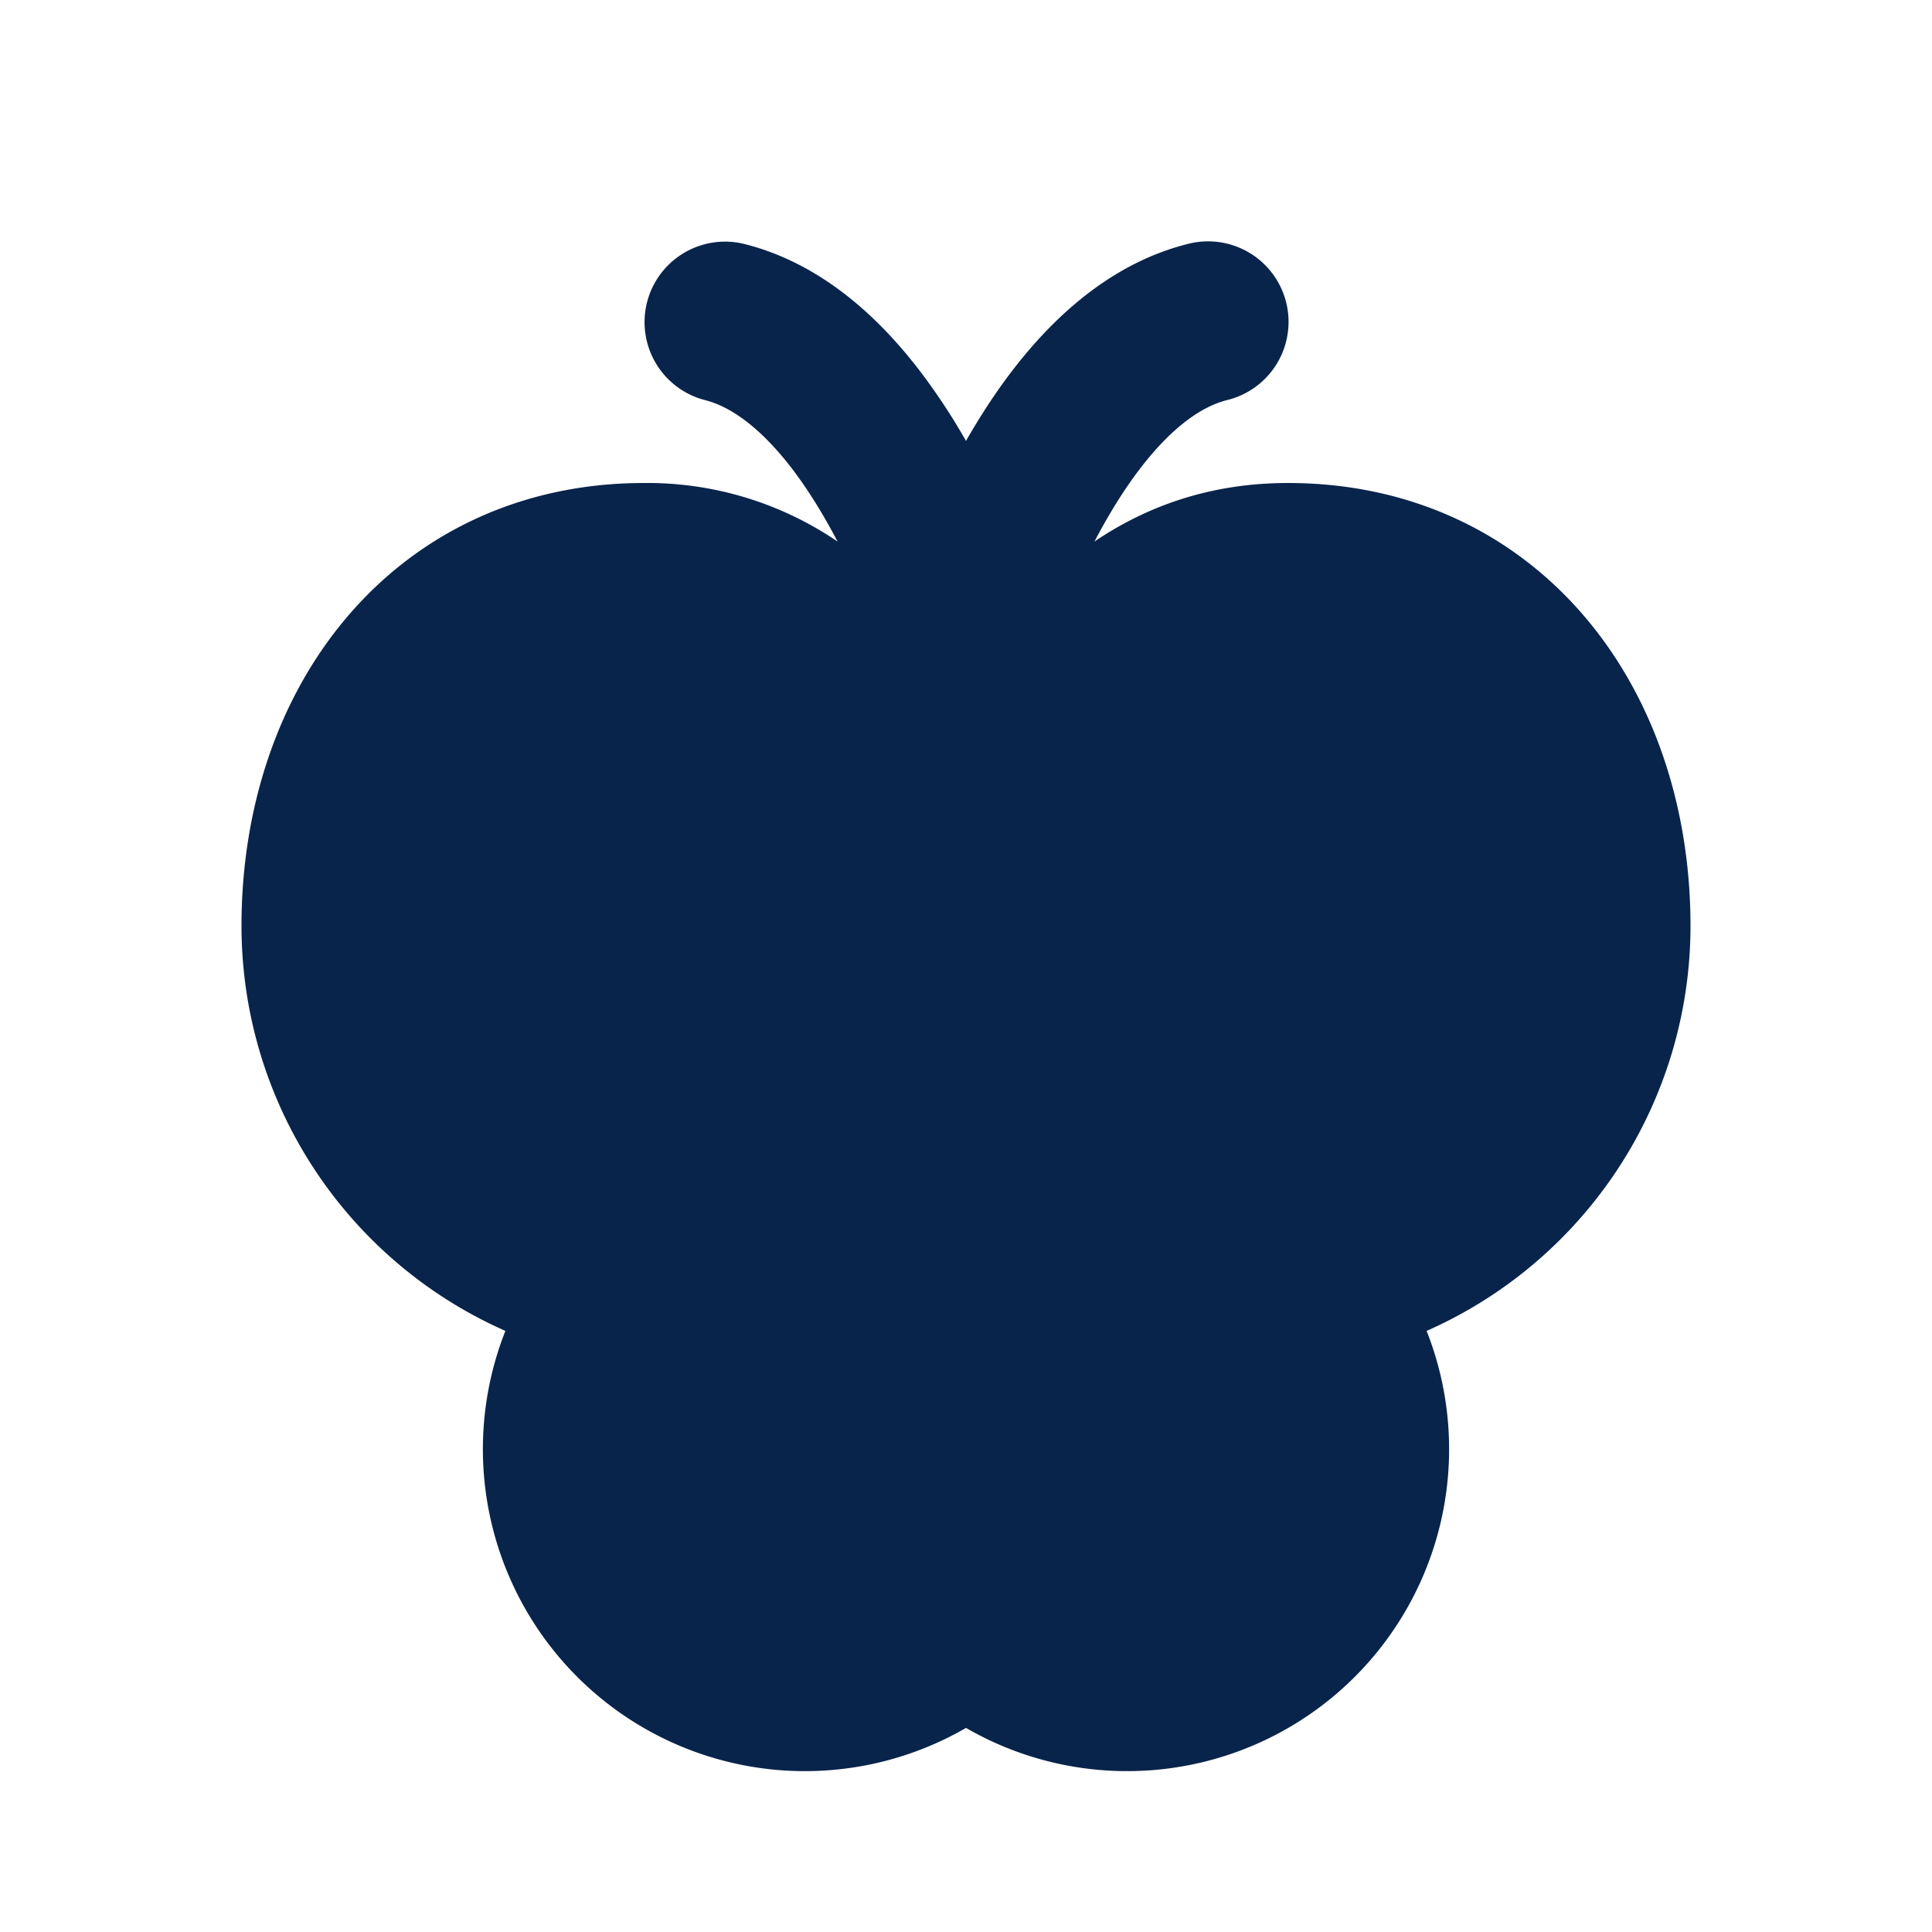 <svg xmlns="http://www.w3.org/2000/svg" width="24" height="24"><g fill="none" fill-rule="nonzero"><path d="M24 0v24H0V0h24ZM12.594 23.258l-.012.002-.071.035-.02.004-.014-.004-.071-.036c-.01-.003-.019 0-.024.006l-.004.01-.017.428.005.02.01.013.104.074.015.004.012-.004.104-.074.012-.016.004-.017-.017-.427c-.002-.01-.009-.017-.016-.018Zm.264-.113-.014.002-.184.093-.01.01-.003.011.018.43.005.012.008.008.201.092c.012.004.023 0 .029-.008l.004-.014-.034-.614c-.003-.012-.01-.02-.02-.022Zm-.715.002a.023.023 0 0 0-.027.006l-.006.014-.034.614c0 .012.007.02.017.024l.015-.002.201-.093.01-.008.003-.011.018-.43-.003-.012-.01-.01-.184-.092Z"/><path fill="#09244B" d="M9.243 3.03a1 1 0 0 0-.486 1.94c.335.084.706.361 1.085.856.212.279.4.59.562.901A4.196 4.196 0 0 0 8 6c-1.536 0-2.816.633-3.695 1.672C3.439 8.695 3 10.061 3 11.5a5.5 5.5 0 0 0 3.278 5.033A4 4 0 0 0 12 21.465a4 4 0 0 0 5.722-4.932A5.5 5.5 0 0 0 21 11.5c0-1.439-.439-2.805-1.305-3.828C18.815 6.633 17.536 6 16 6c-.974 0-1.764.294-2.404.727.162-.31.35-.622.562-.9.379-.496.75-.773 1.085-.857a1 1 0 1 0-.486-1.94c-.968.242-1.688.928-2.188 1.582-.214.28-.403.575-.569.865a7.8 7.8 0 0 0-.57-.865c-.5-.654-1.219-1.34-2.187-1.582Z"/></g></svg>